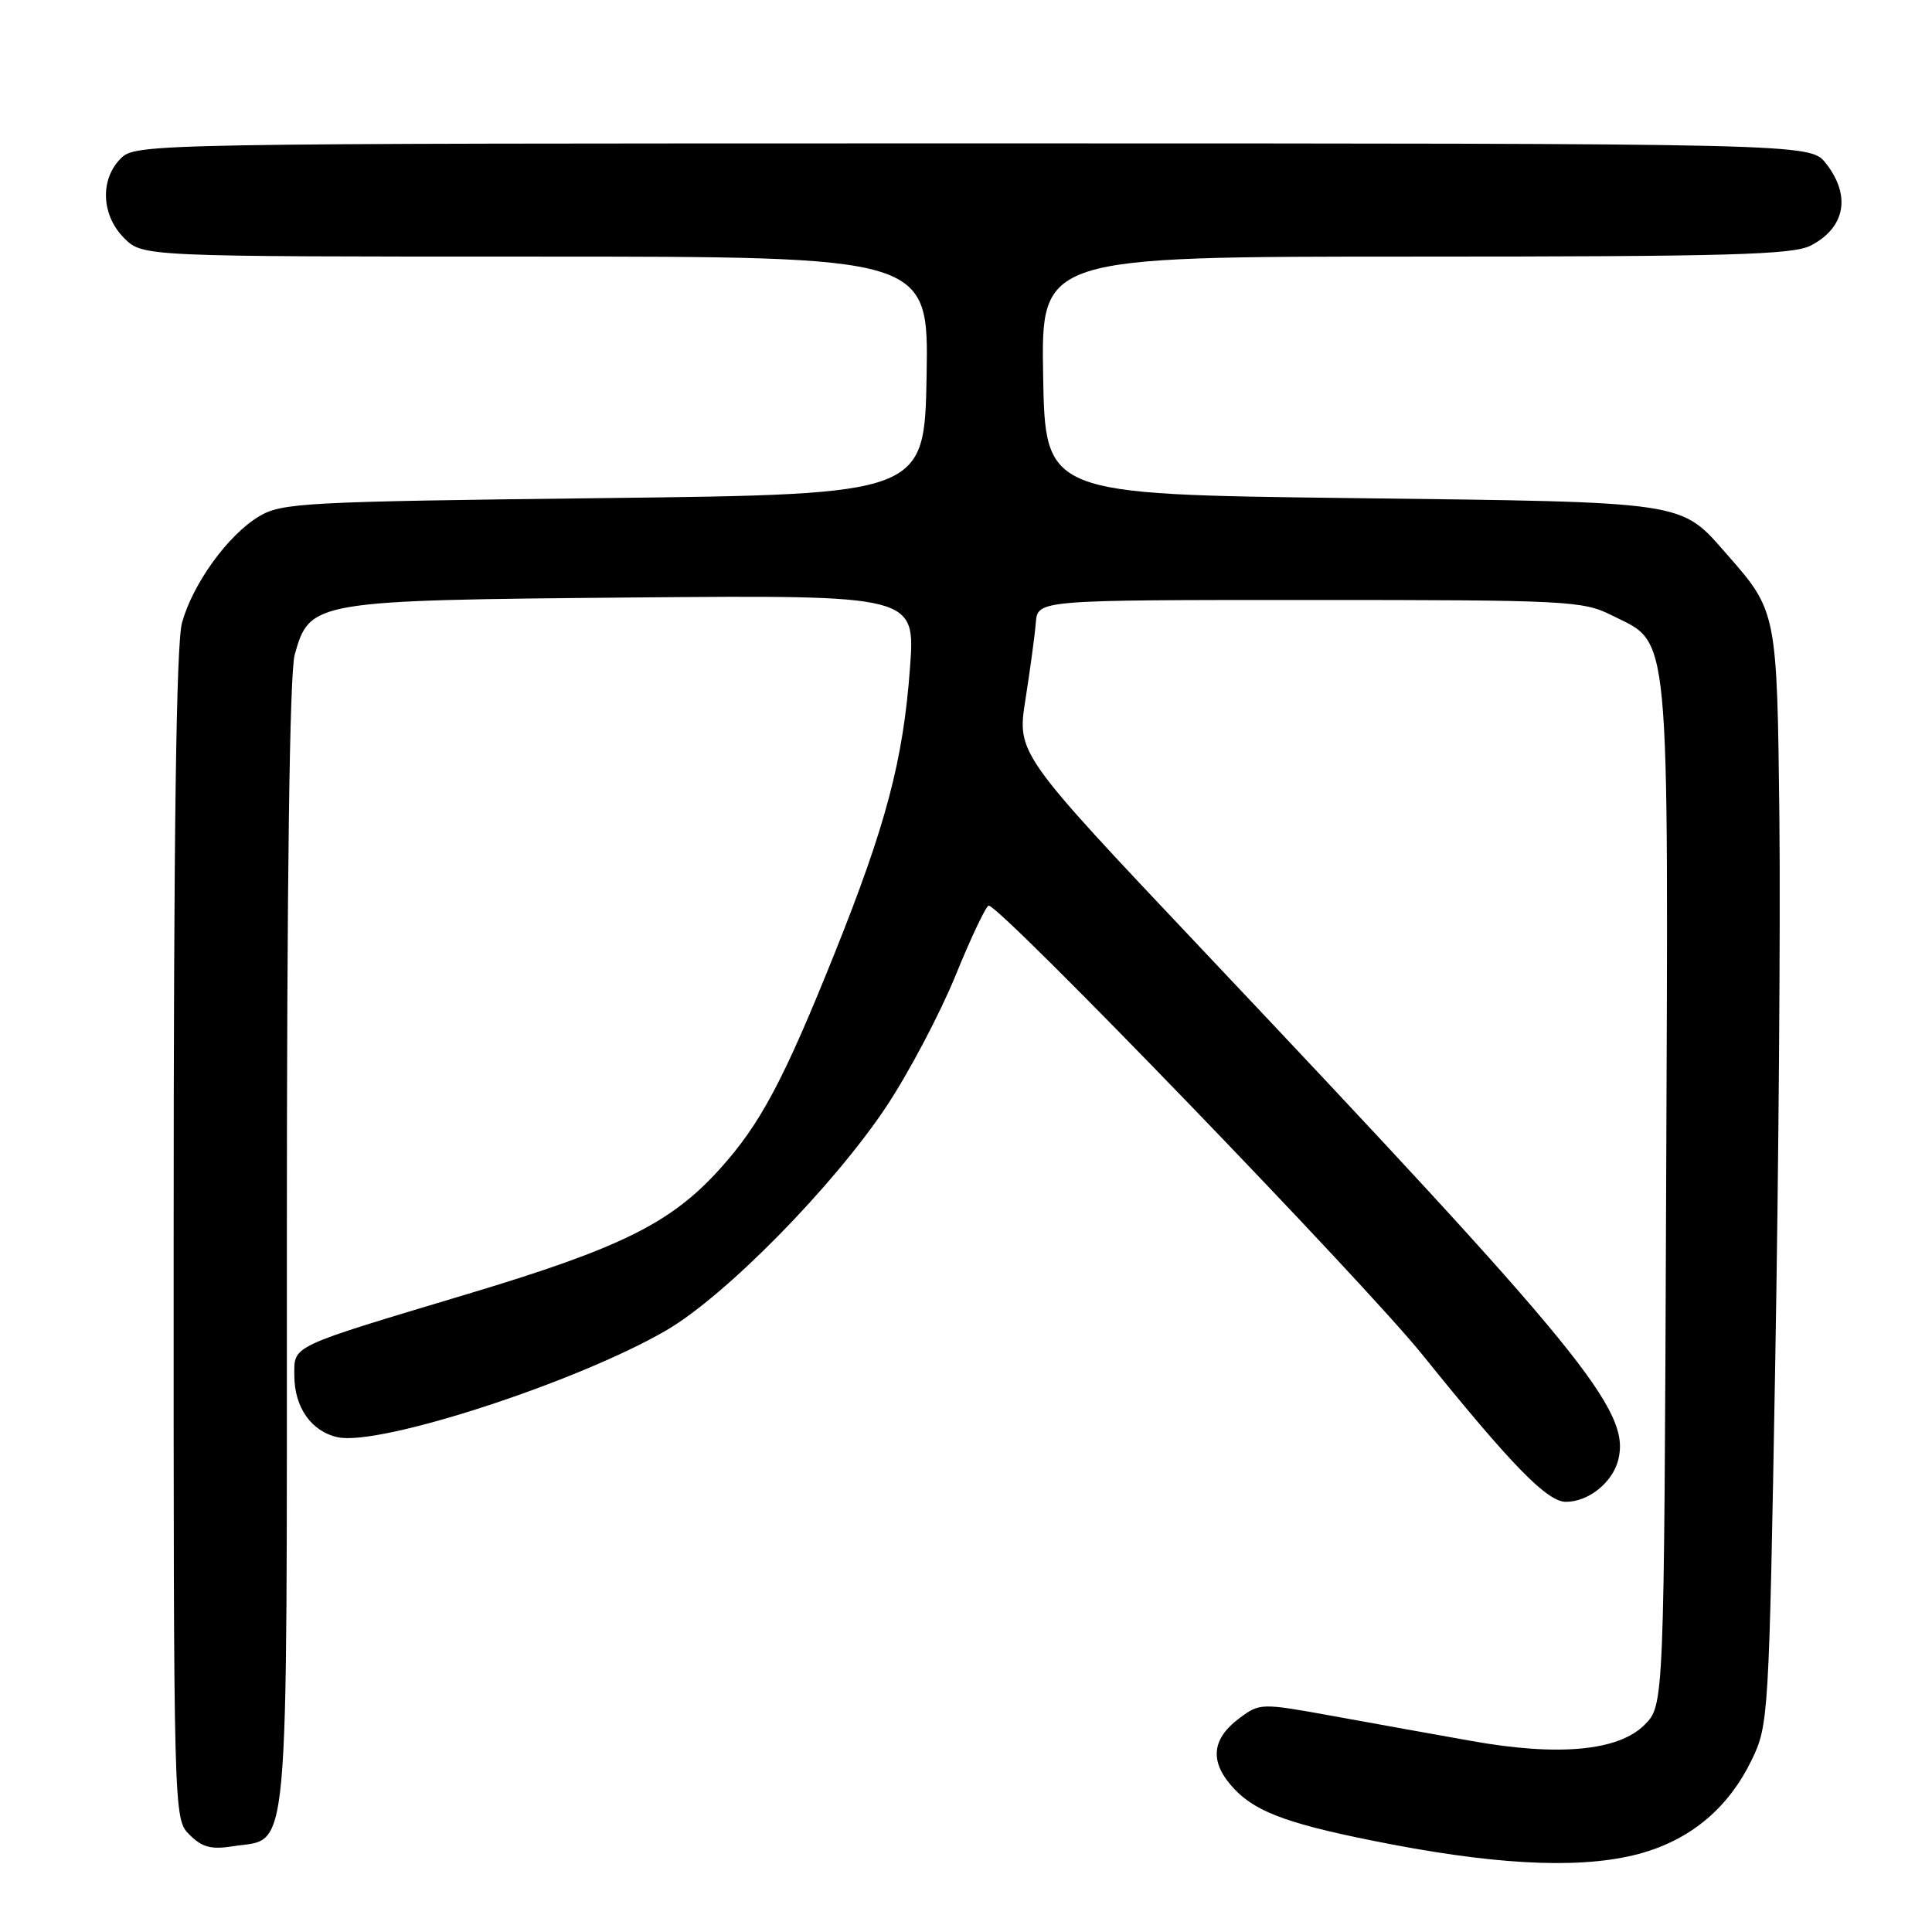 <?xml version="1.0" encoding="UTF-8" standalone="no"?>
<!DOCTYPE svg PUBLIC "-//W3C//DTD SVG 1.1//EN" "http://www.w3.org/Graphics/SVG/1.1/DTD/svg11.dtd" >
<svg xmlns="http://www.w3.org/2000/svg" xmlns:xlink="http://www.w3.org/1999/xlink" version="1.1" viewBox="0 0 256 256">
 <g >
 <path fill="currentColor"
d=" M 217.83 245.46 C 224.28 243.54 229.09 239.42 232.09 233.24 C 234.35 228.58 234.40 227.67 235.22 181.00 C 235.68 154.88 235.93 122.25 235.78 108.50 C 235.47 81.08 235.46 81.01 228.83 73.46 C 222.59 66.35 223.94 66.55 179.00 66.00 C 138.50 65.50 138.50 65.50 138.22 49.75 C 137.95 34.00 137.95 34.00 187.52 34.00 C 229.08 34.00 237.56 33.76 239.93 32.54 C 244.52 30.16 245.30 25.92 241.93 21.63 C 239.85 19.00 239.85 19.00 128.93 19.00 C 19.33 19.00 17.98 19.02 16.00 21.00 C 13.22 23.78 13.42 28.52 16.45 31.55 C 18.91 34.00 18.91 34.00 70.98 34.00 C 123.05 34.00 123.05 34.00 122.78 49.75 C 122.50 65.50 122.50 65.50 80.00 66.00 C 40.13 66.47 37.30 66.62 34.28 68.45 C 30.19 70.92 25.56 77.33 24.12 82.50 C 23.35 85.27 23.01 110.25 23.01 163.75 C 23.00 241.00 23.00 241.00 25.11 243.11 C 26.78 244.78 27.99 245.10 30.86 244.64 C 38.47 243.43 38.00 248.68 38.01 165.14 C 38.01 116.51 38.37 89.19 39.05 86.75 C 41.03 79.63 41.51 79.54 83.89 79.17 C 121.29 78.85 121.29 78.85 120.58 88.48 C 119.68 100.75 117.41 109.33 110.54 126.45 C 103.82 143.18 100.74 148.97 95.36 154.92 C 88.89 162.08 82.27 165.36 62.00 171.45 C 38.19 178.60 39.00 178.22 39.00 182.26 C 39.00 186.47 41.25 189.68 44.75 190.44 C 50.31 191.66 76.52 183.13 88.30 176.27 C 96.16 171.69 110.44 157.16 117.47 146.59 C 120.42 142.14 124.54 134.34 126.62 129.25 C 128.69 124.16 130.67 120.00 131.01 120.00 C 132.57 120.00 180.59 169.72 188.47 179.50 C 200.32 194.20 205.01 199.00 207.49 199.00 C 210.49 199.00 213.67 196.44 214.43 193.43 C 216.06 186.91 209.90 179.35 159.16 125.67 C 134.75 99.84 134.75 99.84 135.88 92.67 C 136.50 88.73 137.12 84.15 137.25 82.50 C 137.50 79.50 137.50 79.50 173.50 79.50 C 207.50 79.50 209.72 79.61 213.50 81.50 C 221.42 85.46 221.07 81.78 220.77 158.23 C 220.50 225.96 220.50 225.96 217.90 228.56 C 214.45 232.01 206.50 232.75 195.00 230.69 C 190.32 229.86 182.11 228.38 176.73 227.40 C 167.08 225.65 166.94 225.65 164.23 227.67 C 160.43 230.50 160.23 233.59 163.64 237.14 C 166.63 240.26 171.28 241.88 184.50 244.41 C 199.63 247.29 210.50 247.63 217.83 245.46 Z "/>
</g>
</svg>